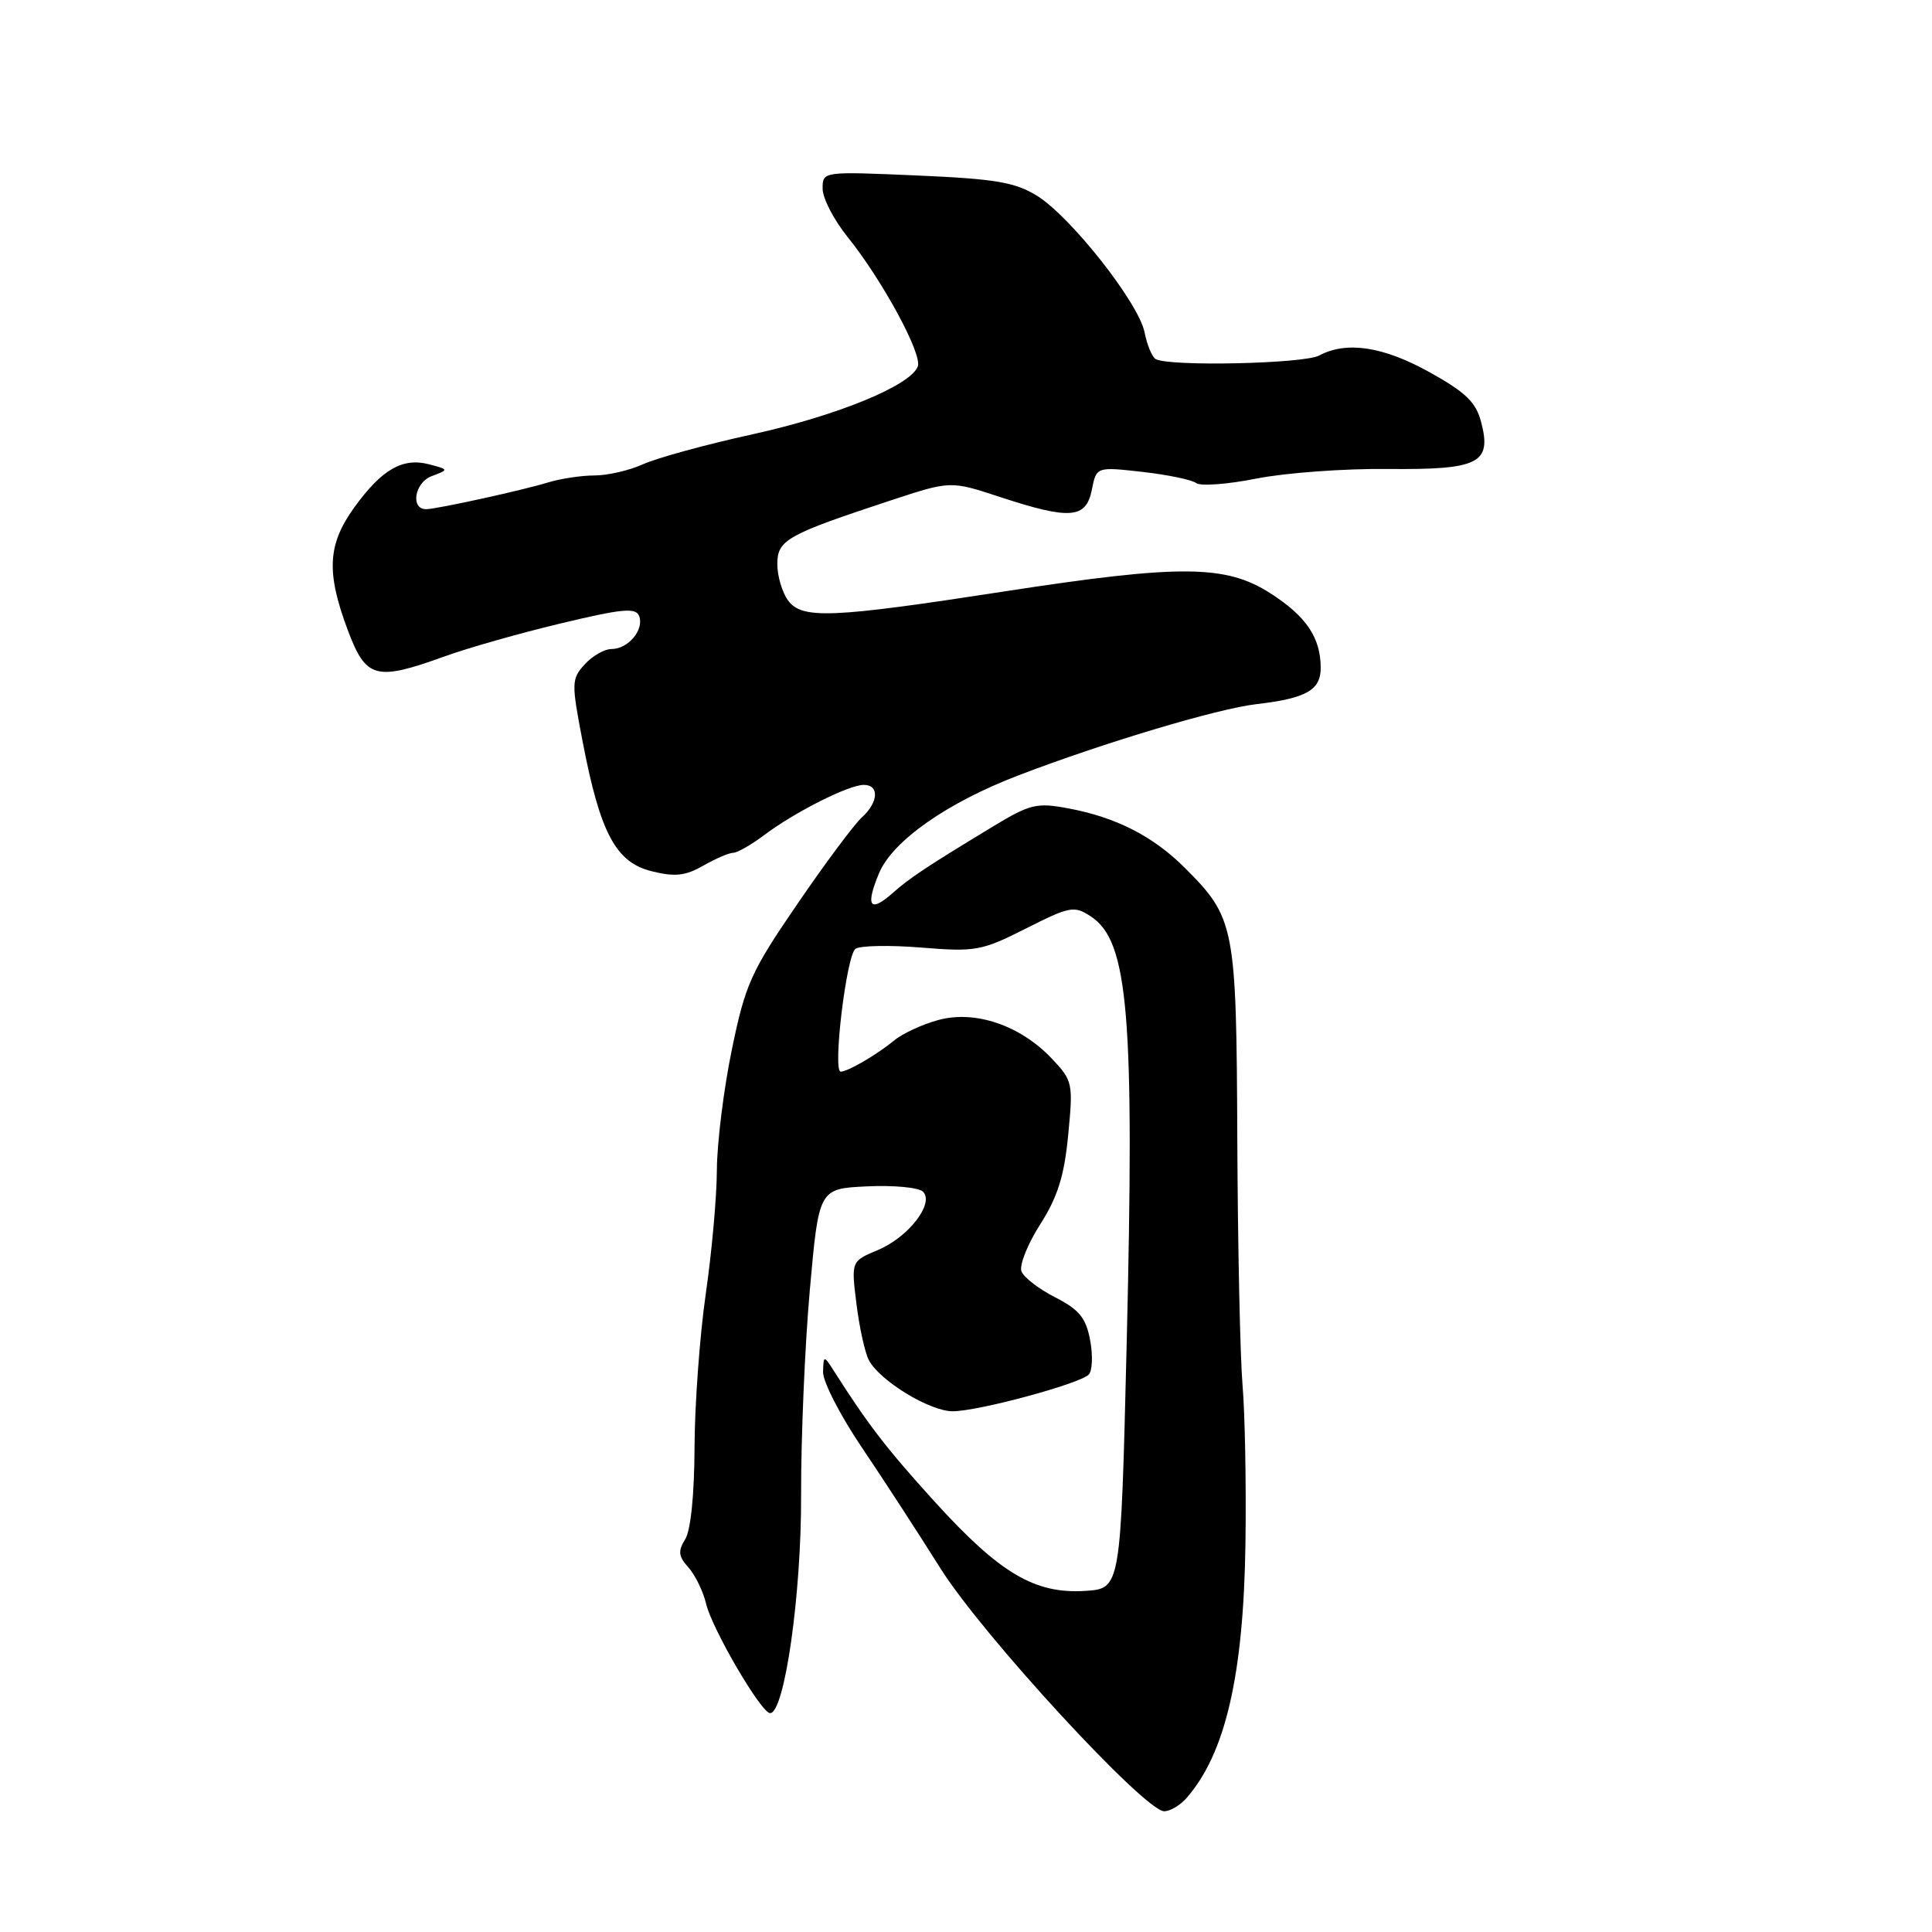 <?xml version="1.0" encoding="UTF-8" standalone="no"?>
<!DOCTYPE svg PUBLIC "-//W3C//DTD SVG 1.1//EN" "http://www.w3.org/Graphics/SVG/1.1/DTD/svg11.dtd" >
<svg xmlns="http://www.w3.org/2000/svg" xmlns:xlink="http://www.w3.org/1999/xlink" version="1.1" viewBox="0 0 256 256">
 <g >
 <path fill="currentColor"
d=" M 157.22 238.25 C 162.37 232.38 164.78 221.98 165.03 204.50 C 165.14 196.80 164.97 187.35 164.64 183.50 C 164.32 179.65 164.01 165.03 163.95 151.00 C 163.83 122.64 163.64 121.64 157.00 115.00 C 152.81 110.81 147.88 108.29 141.54 107.11 C 137.39 106.33 136.48 106.55 131.73 109.42 C 122.78 114.84 120.57 116.30 118.25 118.36 C 115.26 121.00 114.65 120.09 116.47 115.72 C 118.27 111.42 125.48 106.36 135.00 102.72 C 146.32 98.39 161.32 93.90 166.50 93.30 C 173.06 92.54 175.00 91.45 175.00 88.51 C 175.00 84.49 173.08 81.65 168.31 78.60 C 162.39 74.81 156.37 74.78 133.00 78.38 C 110.15 81.91 106.26 82.07 104.42 79.56 C 103.64 78.49 103.00 76.33 103.00 74.76 C 103.00 71.54 104.22 70.86 118.08 66.29 C 125.95 63.70 125.95 63.70 132.49 65.85 C 141.78 68.90 143.90 68.74 144.67 64.92 C 145.28 61.84 145.28 61.84 151.39 62.53 C 154.75 62.91 157.95 63.58 158.50 64.01 C 159.05 64.44 162.65 64.18 166.50 63.41 C 170.35 62.65 178.15 62.08 183.84 62.14 C 195.95 62.26 197.68 61.40 196.27 55.97 C 195.58 53.30 194.24 52.00 189.46 49.34 C 183.28 45.90 178.43 45.17 174.79 47.11 C 172.73 48.21 154.77 48.59 153.12 47.57 C 152.64 47.28 151.99 45.69 151.66 44.03 C 150.88 40.13 141.88 28.71 137.41 25.94 C 134.49 24.14 131.87 23.70 121.46 23.25 C 109.00 22.71 109.00 22.71 109.00 25.00 C 109.00 26.26 110.49 29.14 112.31 31.40 C 116.91 37.11 122.24 46.94 121.61 48.56 C 120.64 51.10 110.94 55.07 99.70 57.55 C 93.54 58.90 87.02 60.69 85.22 61.51 C 83.41 62.33 80.52 63.00 78.79 63.00 C 77.06 63.00 74.26 63.42 72.57 63.94 C 69.22 64.97 58.09 67.41 56.51 67.47 C 54.36 67.54 54.90 63.97 57.18 63.10 C 59.50 62.22 59.50 62.22 56.84 61.52 C 53.35 60.61 50.60 62.19 46.97 67.20 C 43.41 72.12 43.20 75.80 46.07 83.46 C 48.49 89.93 49.76 90.28 58.90 86.98 C 61.98 85.86 68.92 83.89 74.33 82.60 C 82.47 80.65 84.25 80.48 84.69 81.63 C 85.38 83.44 83.24 86.00 81.03 86.00 C 80.09 86.00 78.48 86.92 77.47 88.04 C 75.71 89.98 75.70 90.46 77.22 98.36 C 79.54 110.42 81.61 114.28 86.37 115.45 C 89.44 116.21 90.83 116.06 93.19 114.70 C 94.83 113.77 96.61 113.00 97.15 113.00 C 97.69 113.00 99.57 111.93 101.32 110.61 C 105.39 107.56 112.47 104.00 114.46 104.00 C 116.55 104.00 116.40 106.33 114.18 108.33 C 113.18 109.24 109.34 114.39 105.65 119.79 C 99.51 128.75 98.76 130.41 96.98 139.05 C 95.90 144.25 95.01 151.43 94.99 155.00 C 94.98 158.57 94.31 166.00 93.51 171.50 C 92.72 177.00 92.05 186.12 92.03 191.76 C 92.01 197.98 91.53 202.79 90.79 203.96 C 89.82 205.53 89.89 206.23 91.22 207.69 C 92.11 208.69 93.17 210.85 93.56 212.50 C 94.36 215.87 100.87 227.00 102.04 227.00 C 103.96 227.00 106.20 211.25 106.15 198.10 C 106.13 190.62 106.64 178.43 107.30 171.00 C 108.50 157.50 108.50 157.50 114.90 157.20 C 118.42 157.03 121.75 157.35 122.30 157.90 C 123.85 159.45 120.37 163.95 116.31 165.64 C 112.78 167.12 112.78 167.12 113.49 172.81 C 113.88 175.94 114.62 179.28 115.13 180.23 C 116.59 182.98 123.20 187.00 126.24 187.00 C 129.60 187.00 143.02 183.38 144.26 182.14 C 144.74 181.66 144.83 179.61 144.45 177.59 C 143.90 174.63 143.00 173.53 139.83 171.91 C 137.67 170.81 135.65 169.26 135.35 168.46 C 135.04 167.66 136.15 164.87 137.82 162.25 C 140.14 158.62 141.02 155.83 141.54 150.39 C 142.21 143.52 142.14 143.19 139.36 140.26 C 135.21 135.87 129.22 133.83 124.36 135.15 C 122.24 135.72 119.60 136.94 118.50 137.85 C 116.23 139.73 112.34 142.00 111.40 142.00 C 110.30 142.00 112.16 126.54 113.36 125.72 C 113.99 125.29 117.92 125.22 122.10 125.56 C 129.25 126.14 130.07 126.00 135.94 123.03 C 141.77 120.09 142.33 119.98 144.54 121.43 C 149.54 124.71 150.35 134.45 149.28 178.50 C 148.50 210.50 148.50 210.50 143.81 210.80 C 137.12 211.23 132.49 208.49 123.84 198.97 C 117.36 191.82 115.09 188.87 110.31 181.37 C 109.19 179.61 109.11 179.64 109.06 181.80 C 109.03 183.06 111.32 187.53 114.16 191.74 C 117.00 195.94 121.70 203.18 124.61 207.81 C 130.15 216.64 151.68 240.00 154.26 240.00 C 155.05 240.00 156.38 239.21 157.22 238.25 Z "/>
</g>
</svg>